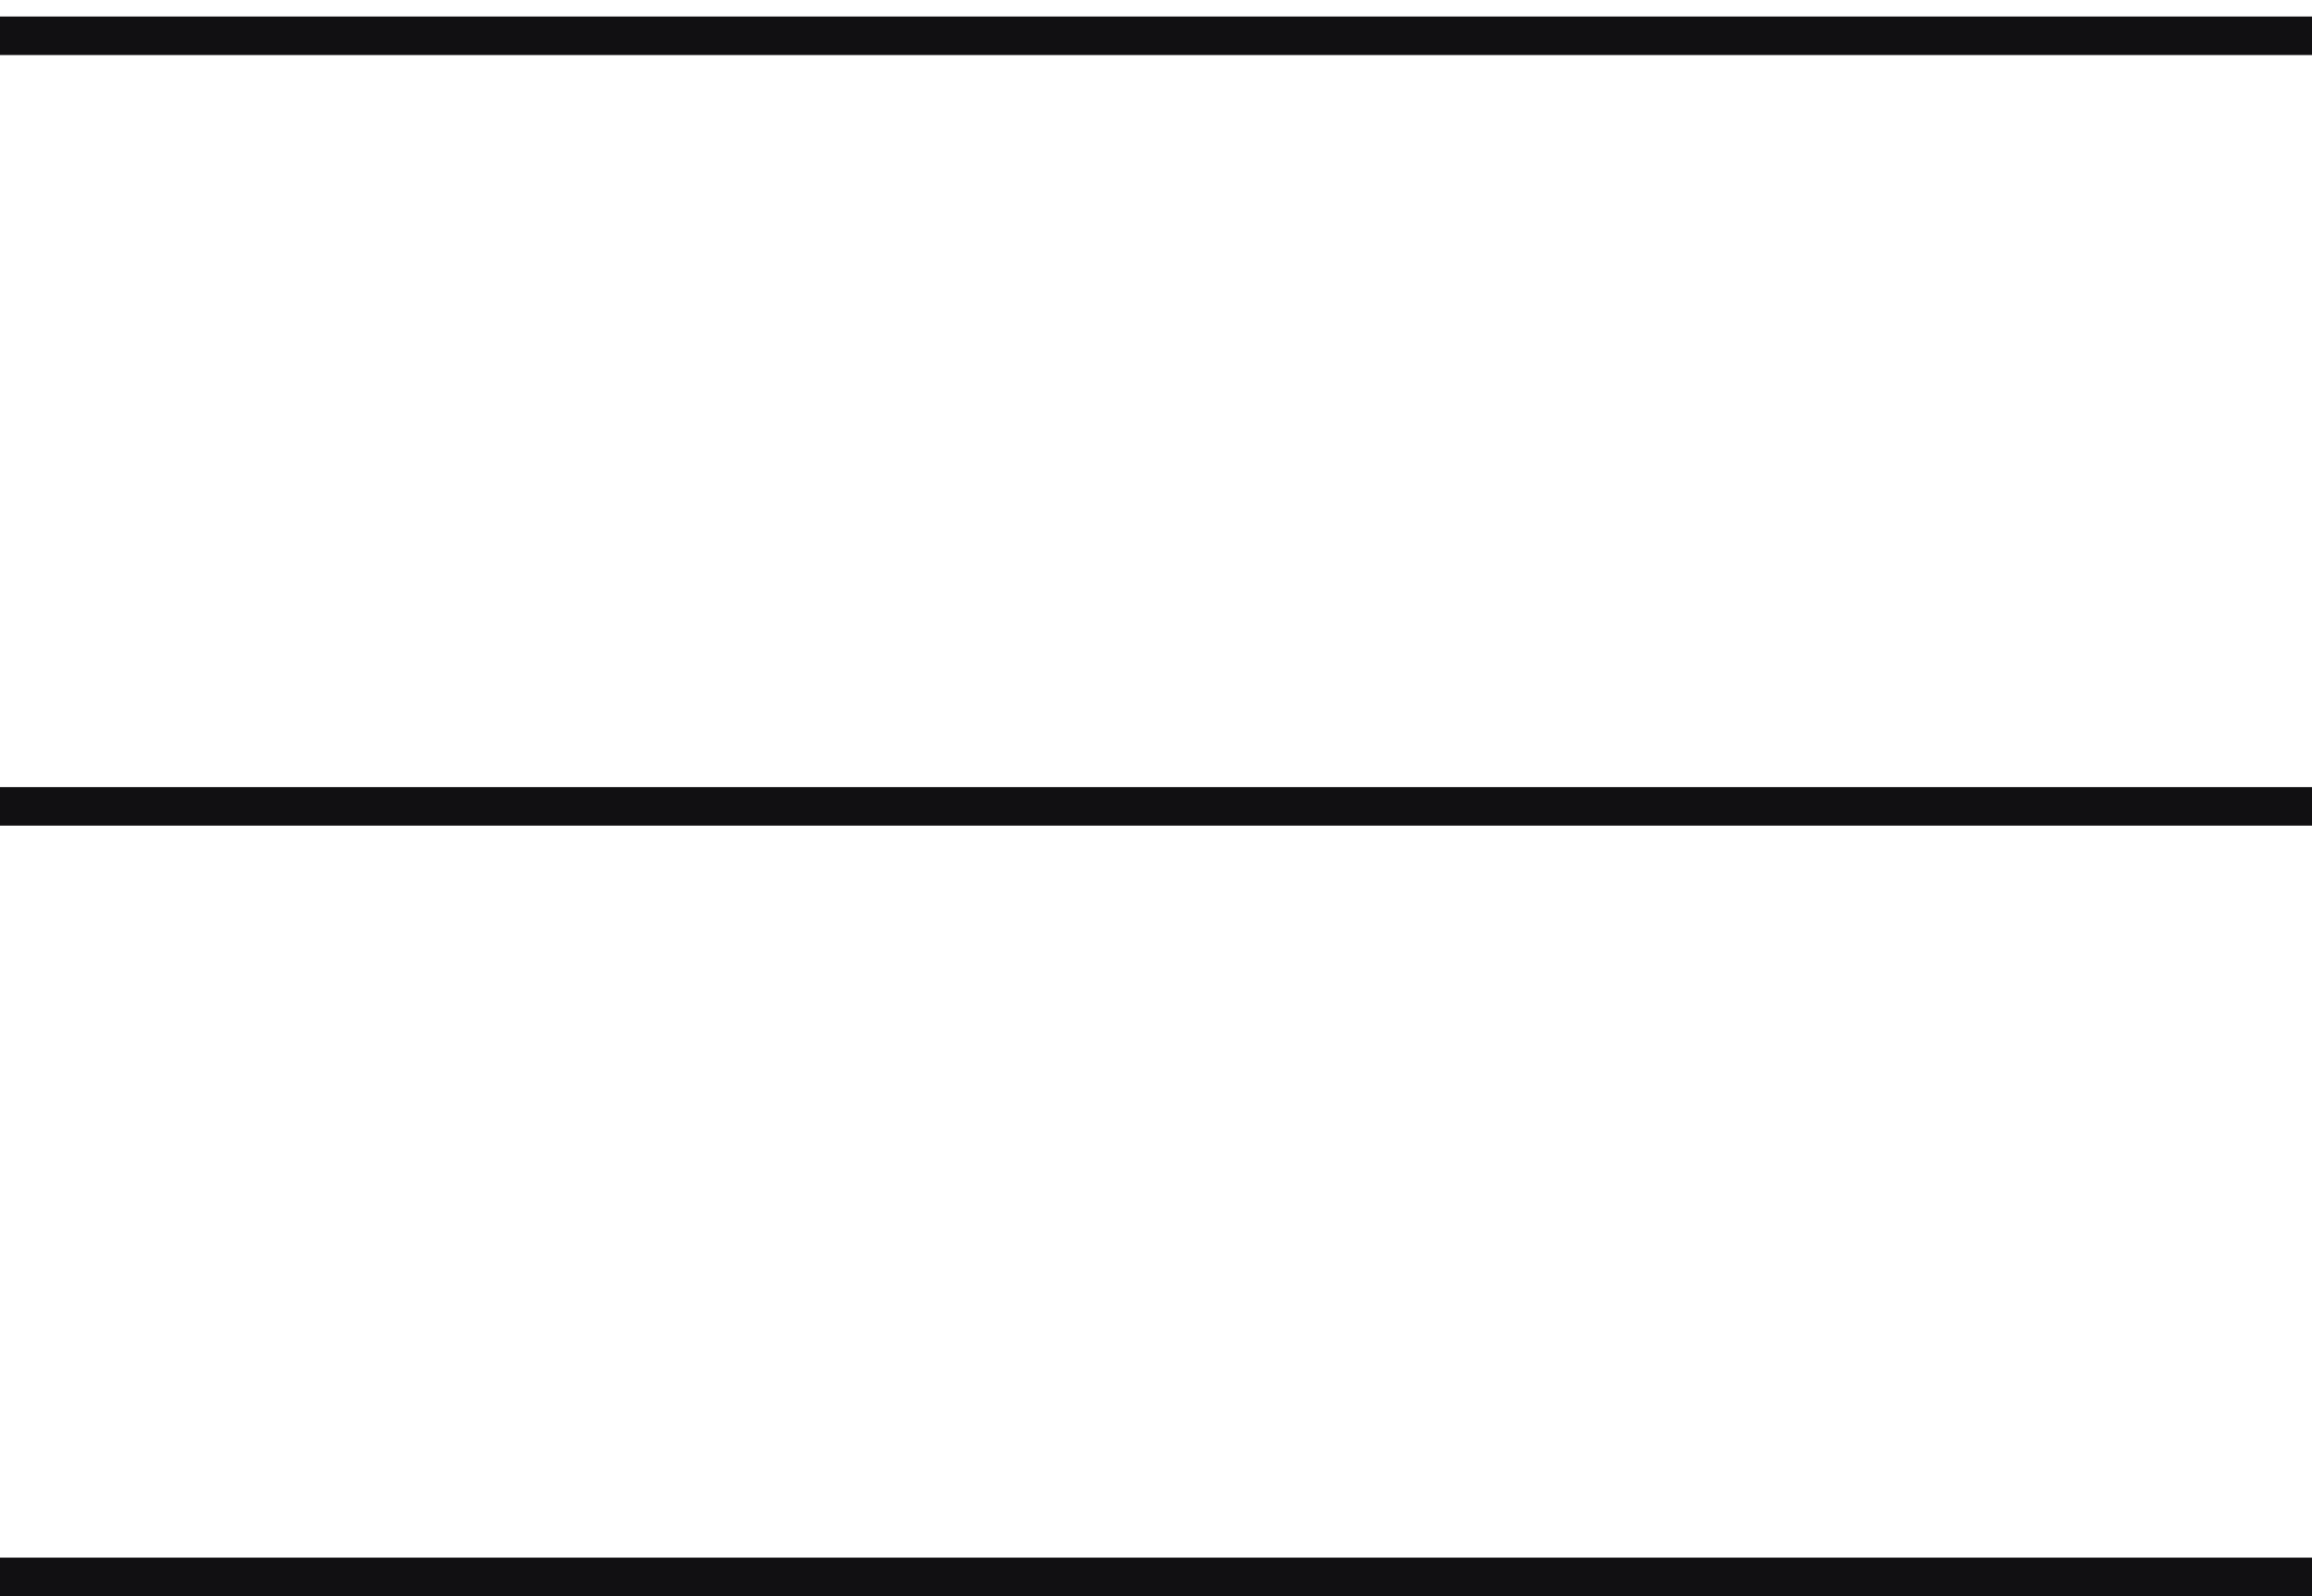 <svg width="42" height="29" viewBox="0 0 42 29" fill="none" xmlns="http://www.w3.org/2000/svg">
<line y1="0.65" x2="42" y2="0.65" stroke="#111012" stroke-width="0.7"/>
<line y1="14.65" x2="42" y2="14.65" stroke="#111012" stroke-width="0.7"/>
<line y1="28.65" x2="42" y2="28.65" stroke="#111012" stroke-width="0.7"/>
</svg>
